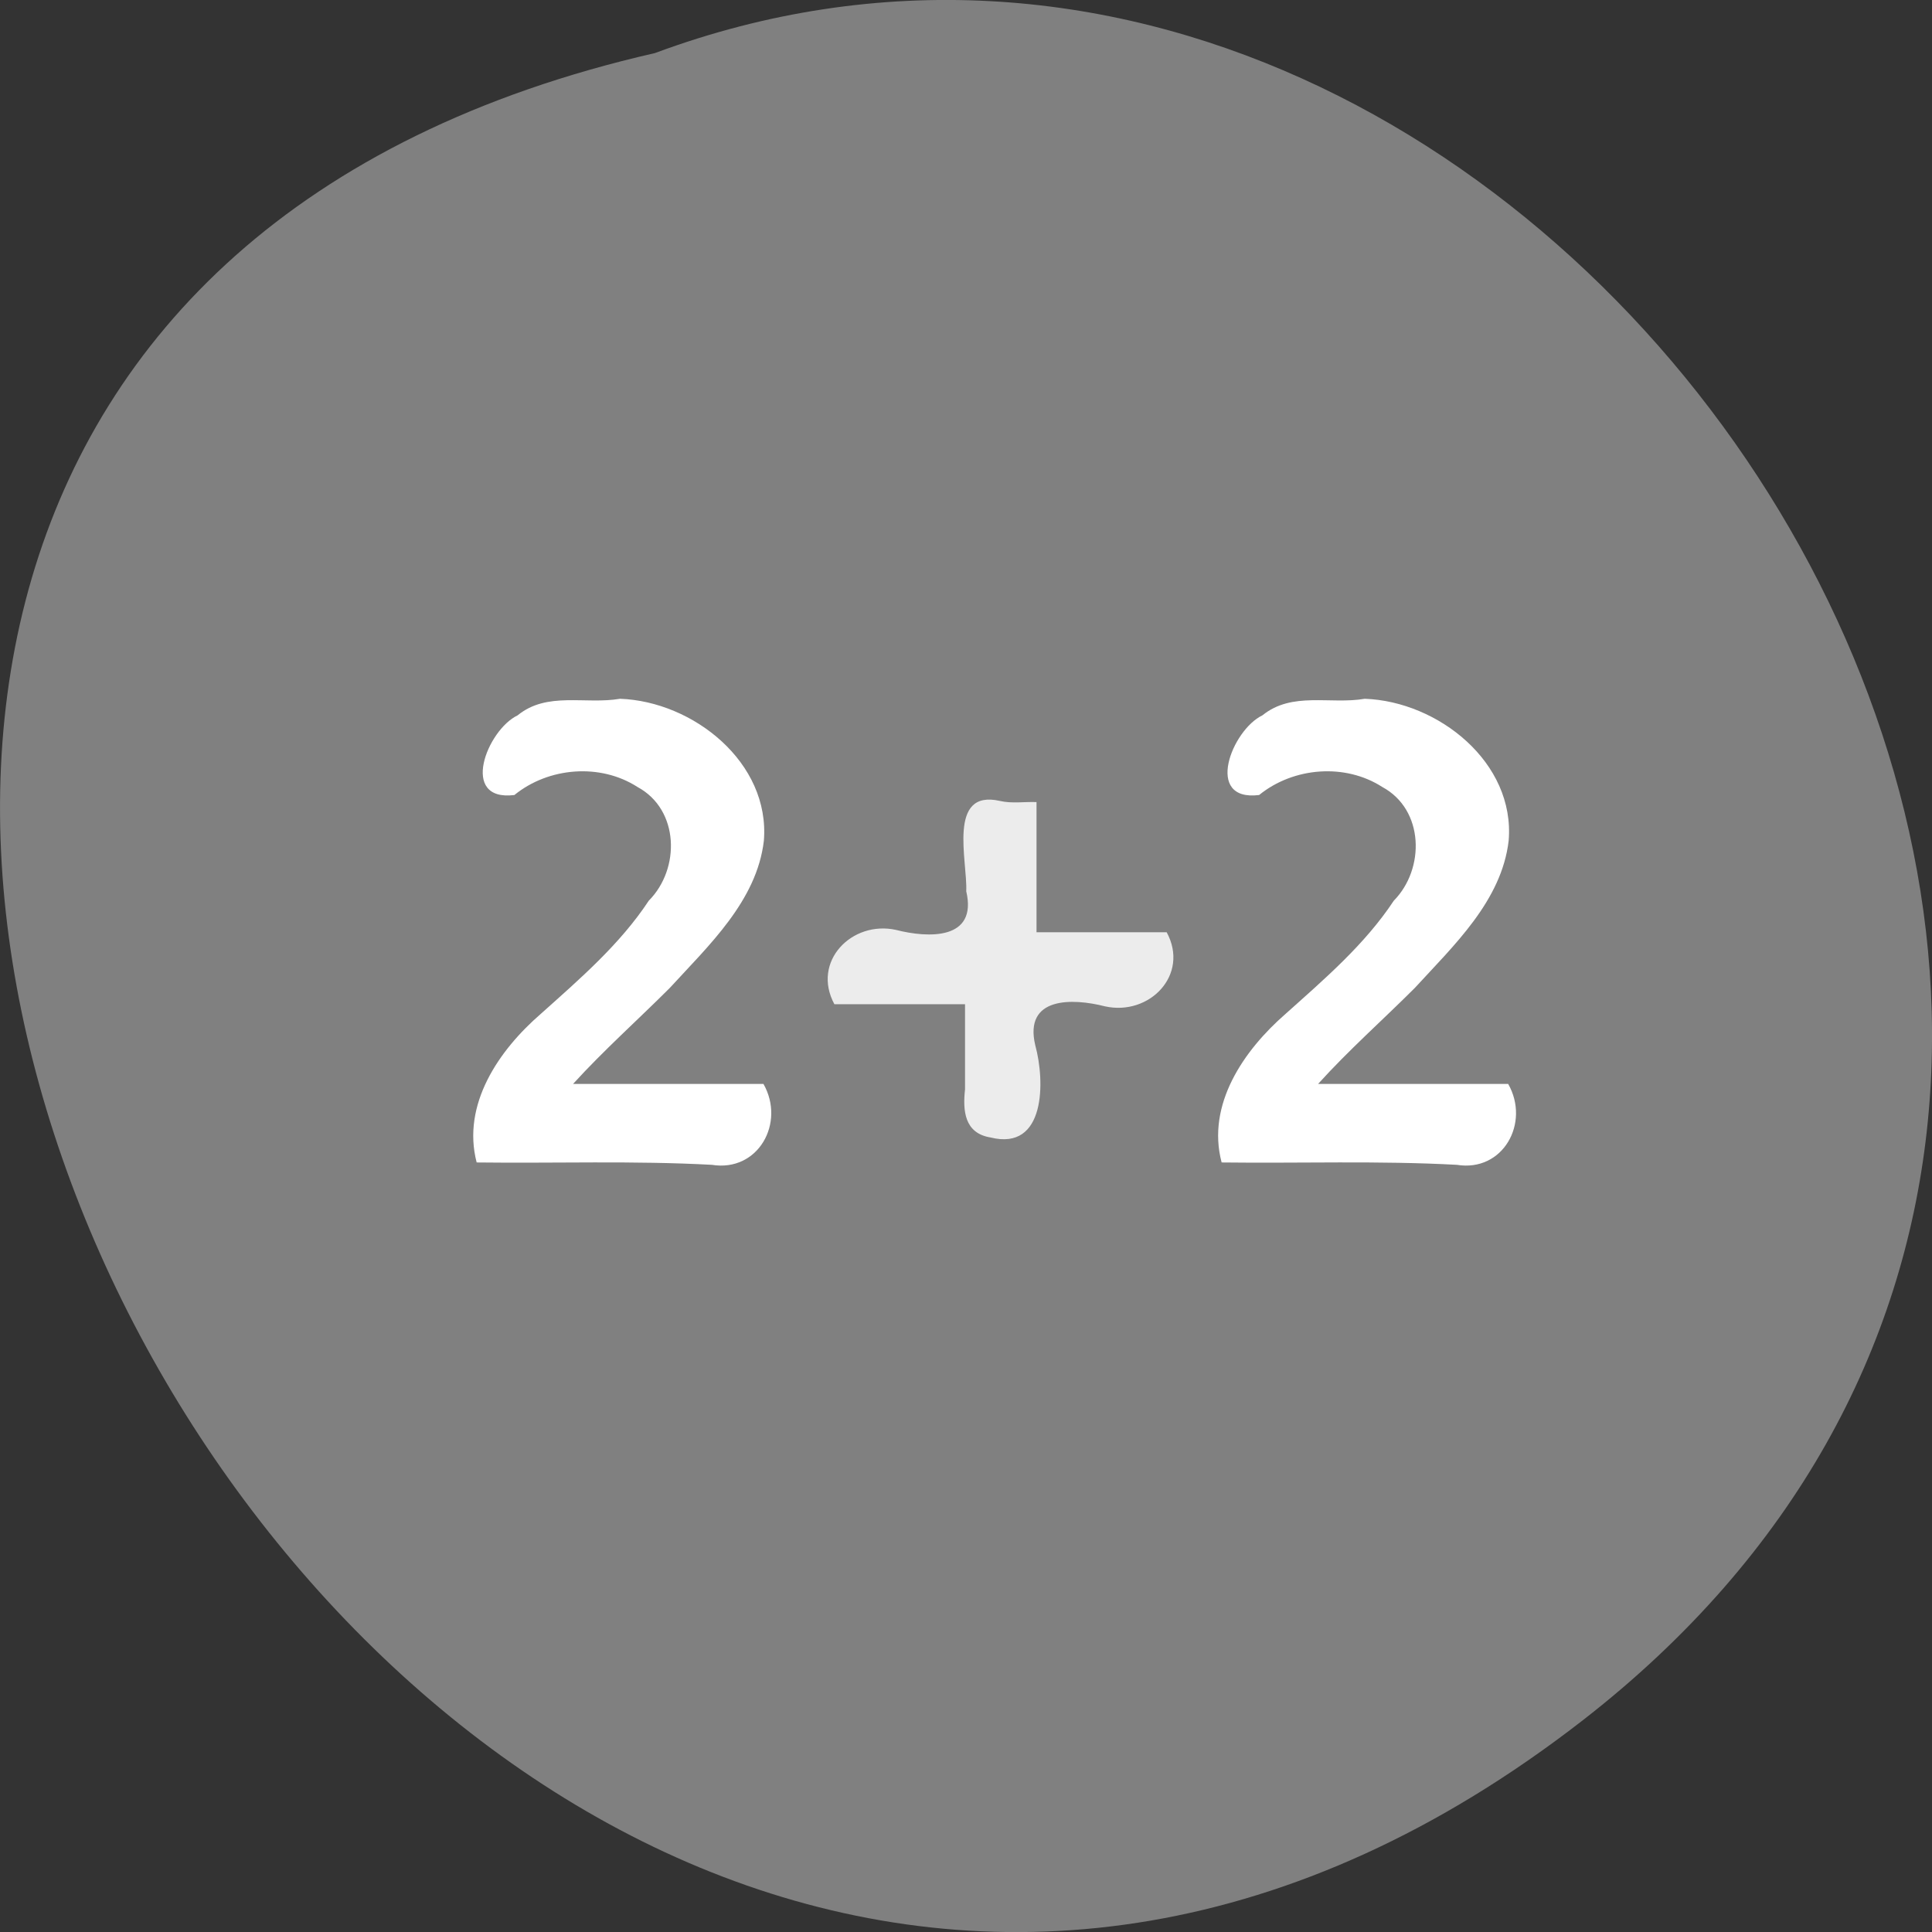 
<svg xmlns="http://www.w3.org/2000/svg" xmlns:xlink="http://www.w3.org/1999/xlink" width="32px" height="32px" viewBox="0 0 32 32" version="1.1">
<rect x="0" y="0" width="32" height="32" fill="#333333" stroke="none"/>
<g id="surface1">
<path style=" stroke:none;fill-rule:nonzero;fill:rgb(50.196%,50.196%,50.196%);fill-opacity:1;" d="M 26.207 28.5 C 7.012 43.391 -12.91 6.305 10.848 0.879 C 25.816 -4.676 40.43 17.465 26.207 28.5 Z M 26.207 28.5 "/>
<path style=" stroke:none;fill-rule:nonzero;fill:rgb(100%,100%,100%);fill-opacity:1;" d="M 9.496 17.953 C 10.543 17.953 11.594 17.953 12.645 17.953 C 13.012 18.598 12.559 19.418 11.789 19.293 C 10.496 19.223 9.195 19.27 7.895 19.254 C 7.645 18.293 8.262 17.395 8.957 16.793 C 9.602 16.215 10.266 15.645 10.746 14.918 C 11.27 14.391 11.254 13.41 10.559 13.035 C 9.941 12.637 9.086 12.707 8.52 13.168 C 7.602 13.281 8.066 12.09 8.574 11.848 C 9.062 11.449 9.691 11.672 10.27 11.574 C 11.48 11.617 12.758 12.629 12.652 13.926 C 12.535 14.922 11.738 15.66 11.094 16.363 C 10.562 16.895 10 17.395 9.492 17.953 Z M 9.496 17.953 "/>
<path style=" stroke:none;fill-rule:nonzero;fill:rgb(92.549%,92.549%,92.549%);fill-opacity:1;" d="M 17.168 13.285 C 17.168 14.004 17.168 14.723 17.168 15.441 C 17.887 15.441 18.605 15.441 19.324 15.441 C 19.707 16.148 19.035 16.832 18.301 16.668 C 17.766 16.531 16.953 16.504 17.148 17.316 C 17.309 17.902 17.324 19.07 16.406 18.84 C 15.973 18.77 15.945 18.395 15.984 18.043 C 15.984 17.574 15.984 17.102 15.984 16.633 C 15.262 16.633 14.543 16.633 13.82 16.633 C 13.438 15.926 14.109 15.242 14.84 15.402 C 15.375 15.539 16.195 15.574 16.004 14.762 C 16.027 14.266 15.684 13.066 16.562 13.266 C 16.758 13.312 16.969 13.277 17.168 13.285 Z M 17.168 13.285 "/>
<path style=" stroke:none;fill-rule:nonzero;fill:rgb(100%,100%,100%);fill-opacity:1;" d="M 21.832 17.953 C 22.879 17.953 23.934 17.953 24.98 17.953 C 25.348 18.598 24.895 19.418 24.129 19.293 C 22.832 19.223 21.531 19.27 20.234 19.254 C 19.98 18.293 20.602 17.395 21.293 16.793 C 21.938 16.215 22.605 15.645 23.086 14.918 C 23.605 14.391 23.59 13.41 22.895 13.035 C 22.277 12.637 21.422 12.707 20.855 13.168 C 19.938 13.281 20.402 12.09 20.91 11.848 C 21.402 11.449 22.031 11.672 22.605 11.574 C 23.82 11.617 25.098 12.629 24.988 13.926 C 24.871 14.922 24.078 15.66 23.434 16.363 C 22.902 16.895 22.336 17.395 21.832 17.953 Z M 21.832 17.953 "/>
</g>
</svg>
